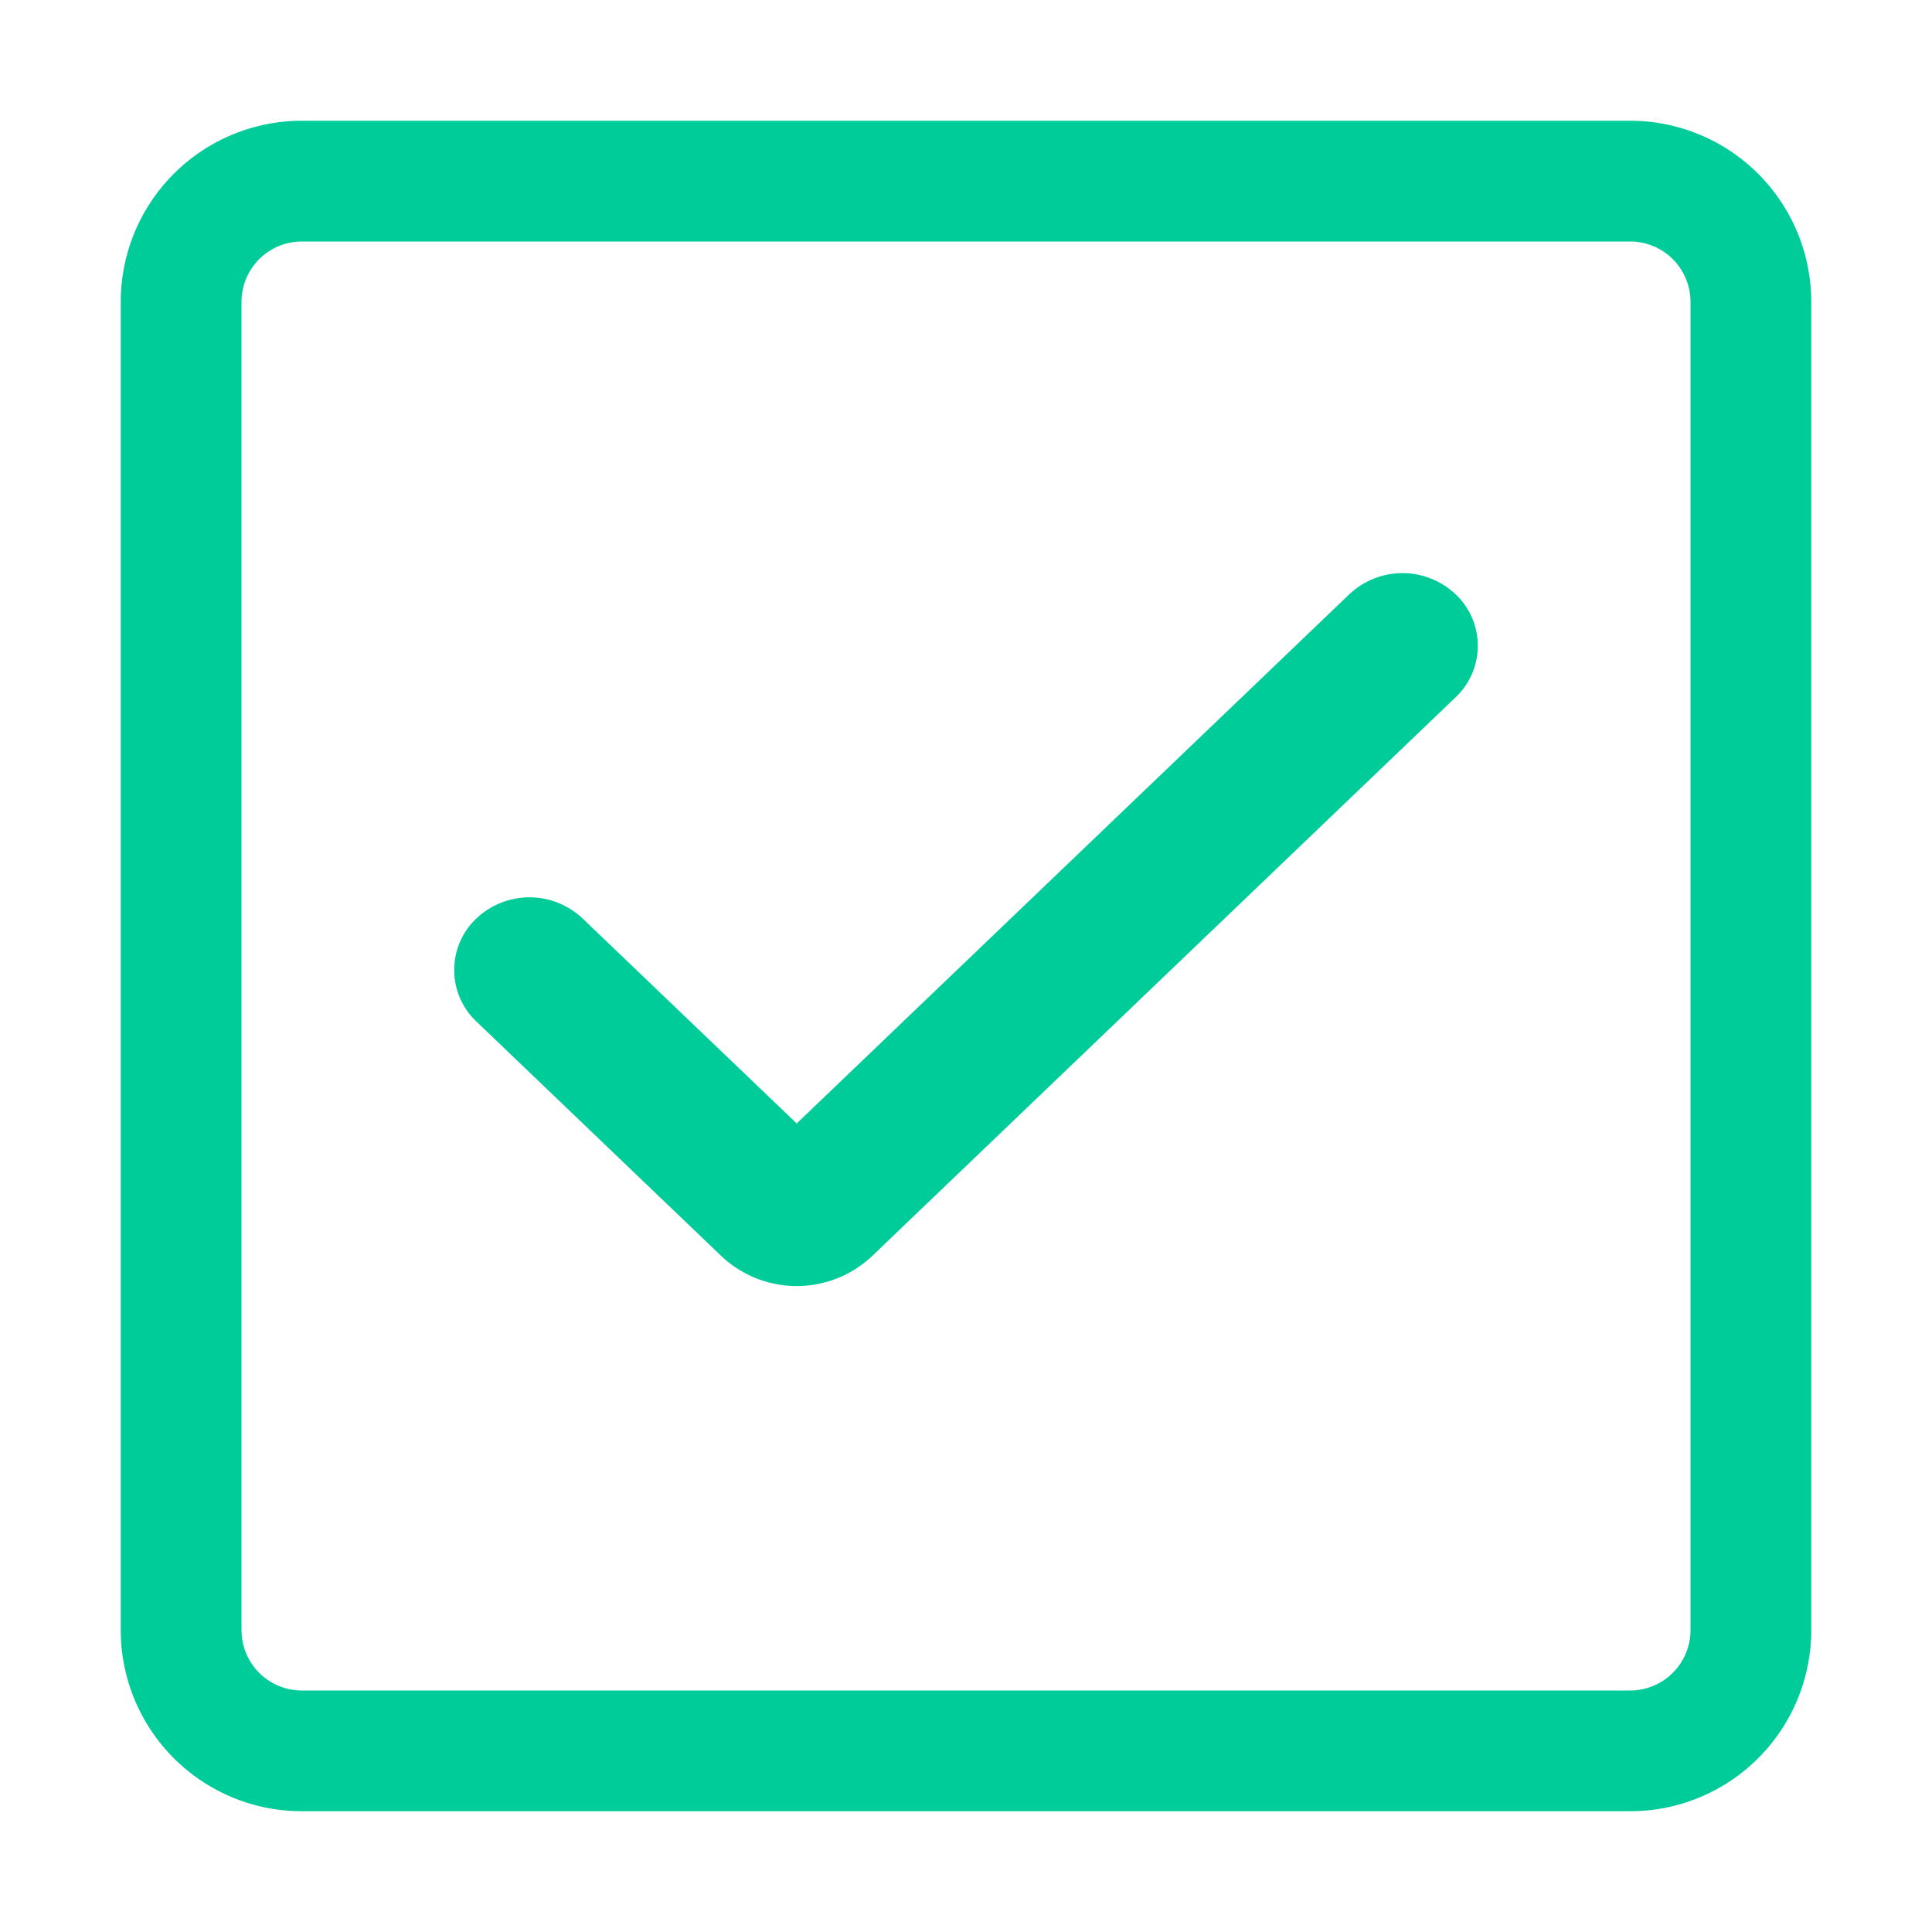 <?xml version="1.0" standalone="no"?><!DOCTYPE svg PUBLIC "-//W3C//DTD SVG 1.1//EN" "http://www.w3.org/Graphics/SVG/1.1/DTD/svg11.dtd"><svg t="1624651145768" class="icon" viewBox="0 0 1024 1024" version="1.1" xmlns="http://www.w3.org/2000/svg" p-id="45954" xmlns:xlink="http://www.w3.org/1999/xlink" width="400" height="400"><defs><style type="text/css"></style></defs><path d="M864 64a96 96 0 0 1 96 96v704a96 96 0 0 1-96 96H160a96 96 0 0 1-96-96V160a96 96 0 0 1 96-96z m0 64H160a32 32 0 0 0-32 32v704a32 32 0 0 0 32 32h704a32 32 0 0 0 32-32V160a32 32 0 0 0-32-32z m-148.992 187.136a40.96 40.96 0 0 1 56.64 0l1.184 1.152a37.568 37.568 0 0 1-1.152 53.12l-292.736 280.32-16.416 15.744a58.176 58.176 0 0 1-80.48 0l-129.728-124.224-1.152-1.152a37.568 37.568 0 0 1 1.152-53.12 40.96 40.96 0 0 1 56.64 0l113.312 108.48z" p-id="45955" data-spm-anchor-id="a313x.7781069.0.i41" class="selected" fill="#00CC99"></path></svg>